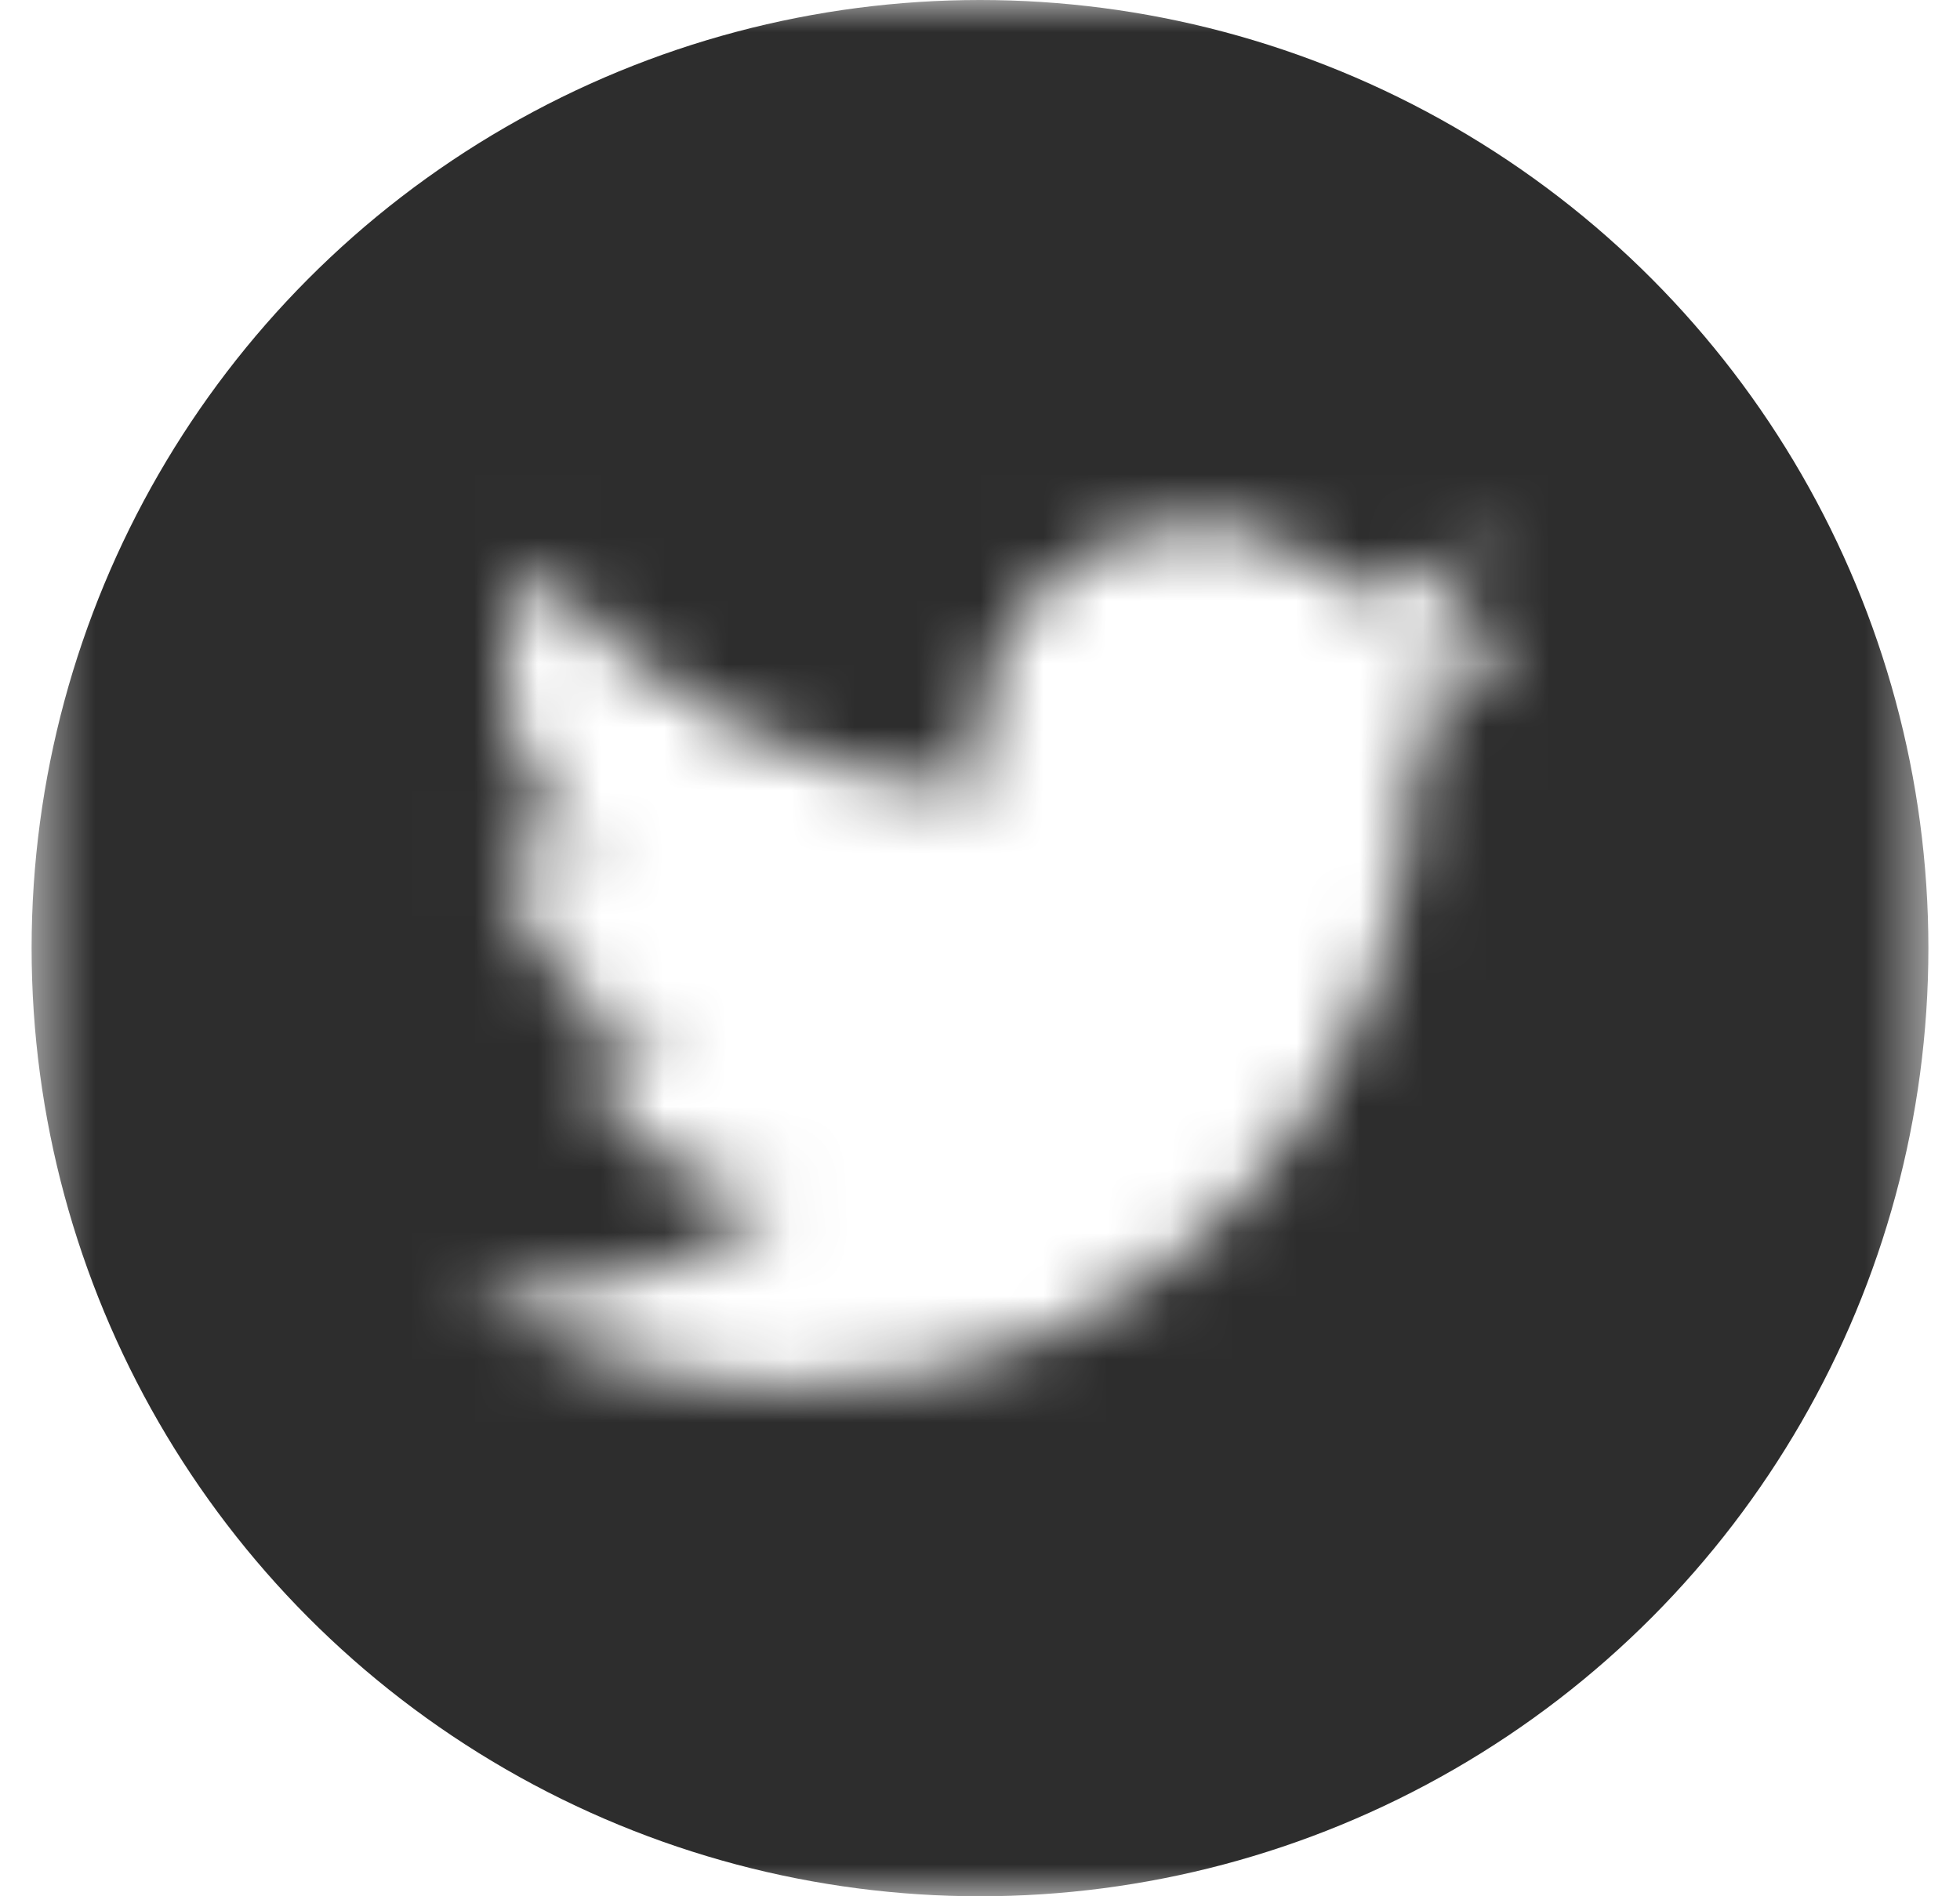<svg width="31" height="30" viewBox="0 0 31 30" fill="none" xmlns="http://www.w3.org/2000/svg">
<mask id="mask0_1222_1310" style="mask-type:alpha" maskUnits="userSpaceOnUse" x="0" y="0" width="31" height="30">
<g clip-path="url(#clip0_1222_1310)">
<path d="M28.336 0H2.664C1.469 0 0.5 0.969 0.5 2.164V27.836C0.5 29.031 1.469 30 2.664 30H28.336C29.531 30 30.5 29.031 30.5 27.836V2.164C30.5 0.969 29.531 0 28.336 0V0ZM22.349 11.695C22.355 11.843 22.359 11.991 22.359 12.14C22.359 16.69 18.896 21.936 12.563 21.936H12.563H12.563C10.618 21.936 8.809 21.366 7.285 20.39C7.555 20.422 7.829 20.437 8.107 20.437C9.72 20.437 11.204 19.887 12.383 18.963C10.876 18.936 9.605 17.94 9.166 16.572C9.376 16.613 9.592 16.634 9.813 16.634C10.128 16.634 10.432 16.592 10.721 16.513C9.146 16.198 7.959 14.806 7.959 13.138C7.959 13.123 7.959 13.109 7.96 13.094C8.424 13.352 8.954 13.508 9.519 13.525C8.595 12.908 7.987 11.854 7.987 10.659C7.987 10.028 8.157 9.437 8.453 8.928C10.151 11.012 12.688 12.382 15.55 12.526C15.491 12.274 15.46 12.011 15.46 11.741C15.46 9.84 17.002 8.298 18.904 8.298C19.894 8.298 20.788 8.717 21.417 9.386C22.201 9.231 22.938 8.945 23.603 8.55C23.346 9.354 22.8 10.028 22.089 10.455C22.785 10.371 23.449 10.187 24.066 9.912C23.605 10.603 23.021 11.21 22.349 11.695Z" fill="white"/>
</g>
</mask>
<g mask="url(#mask0_1222_1310)">
<circle cx="15.5" cy="15" r="15" fill="#2D2D2D"/>
</g>
<defs>
<clipPath id="clip0_1222_1310">
<rect width="30" height="30" fill="white" transform="translate(0.5)"/>
</clipPath>
</defs>
</svg>
